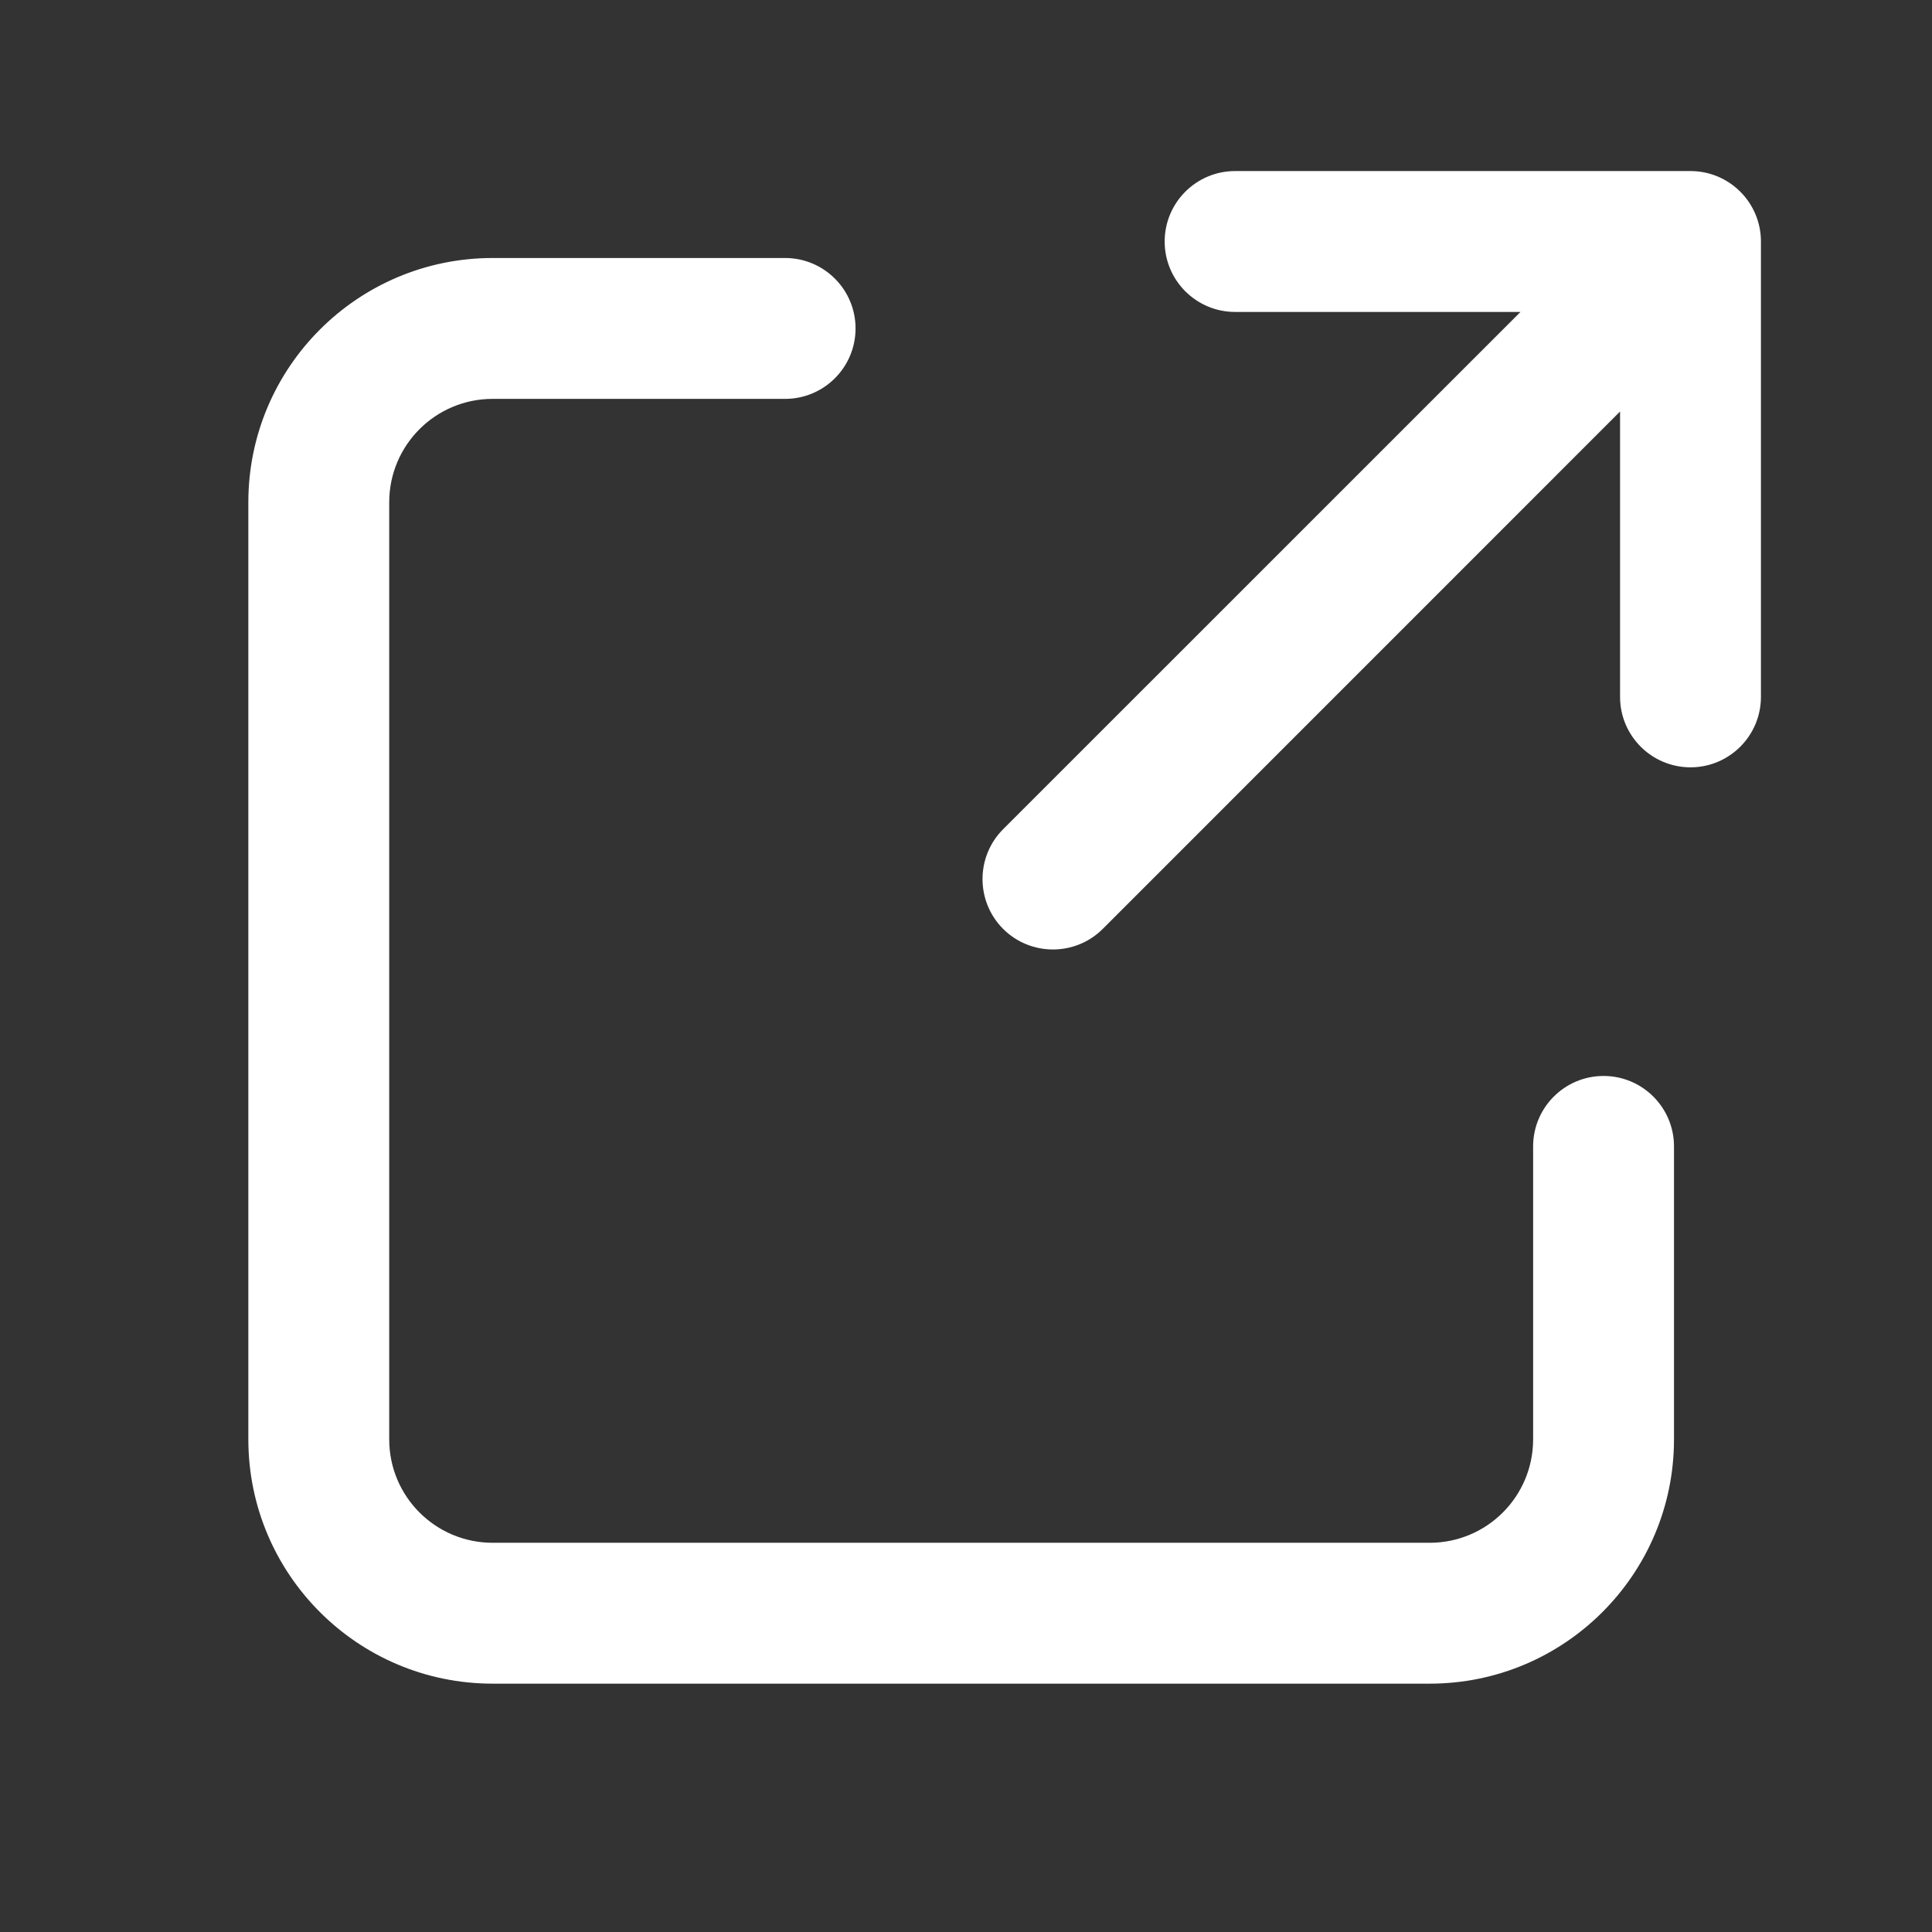 <svg width="24" height="24" viewBox="0 0 24 24" fill="none" xmlns="http://www.w3.org/2000/svg">
<rect x="0" y="0" width="24" height="24" fill="#333333" stroke="none"/>
<path fill-rule="evenodd" clip-rule="evenodd" d="M14.468 3C14.468 3.483 14.86 3.875 15.343 3.875H18.888L12.461 10.301C12.12 10.643 12.12 11.197 12.461 11.539C12.803 11.88 13.357 11.88 13.699 11.539L20.125 5.112V8.657C20.125 9.14 20.517 9.532 21 9.532C21.483 9.532 21.875 9.14 21.875 8.657V3C21.875 2.517 21.483 2.125 21 2.125H15.343C14.86 2.125 14.468 2.517 14.468 3ZM6.12 3.205C4.444 3.205 3.085 4.564 3.085 6.24V17.88C3.085 19.556 4.444 20.915 6.12 20.915H17.76C19.436 20.915 20.795 19.556 20.795 17.88V14.241C20.795 13.758 20.403 13.366 19.92 13.366C19.437 13.366 19.045 13.758 19.045 14.241V17.88C19.045 18.59 18.47 19.165 17.76 19.165H6.12C5.41 19.165 4.835 18.59 4.835 17.88L4.835 6.24C4.835 5.53 5.41 4.955 6.12 4.955H9.753C10.236 4.955 10.628 4.563 10.628 4.08C10.628 3.597 10.236 3.205 9.753 3.205H6.12Z" fill="white"/>
</svg>
